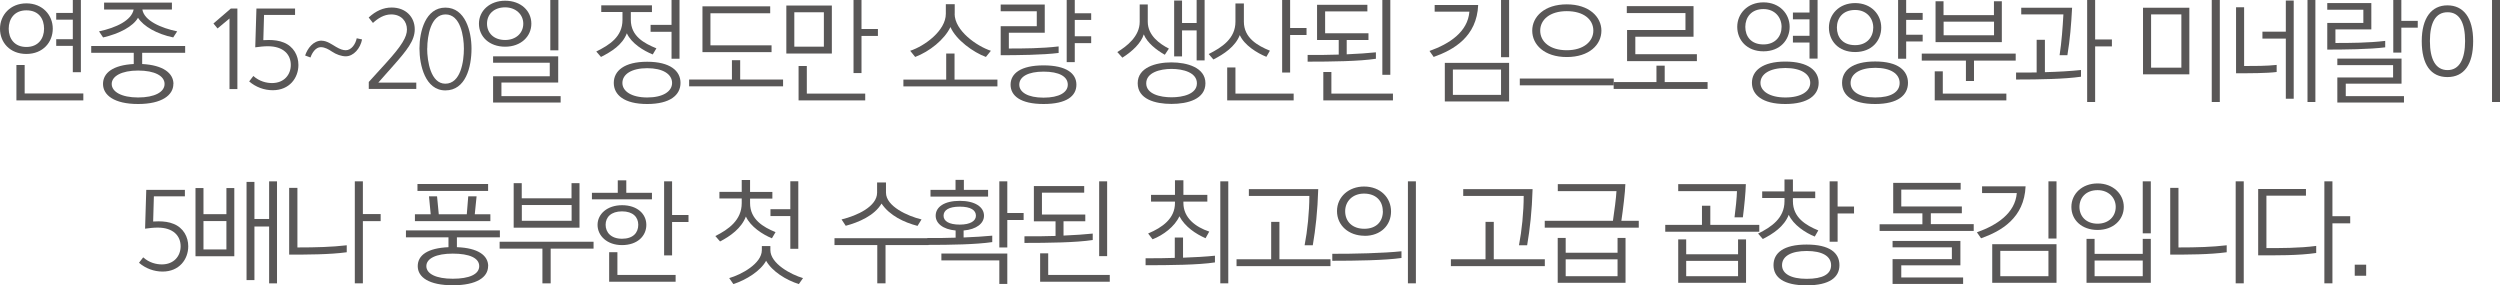 <?xml version="1.0" encoding="UTF-8"?><svg id="_레이어_2" xmlns="http://www.w3.org/2000/svg" viewBox="0 0 275.71 31.47"><defs><style>.cls-1{fill:#595757;}</style></defs><g id="_레이어_1-2"><g><path class="cls-1" d="M2.91,.37c1.79,0,2.91,1.3,2.91,2.79s-1.08,2.79-2.91,2.79S0,4.67,0,3.17,1.13,.37,2.91,.37Zm0,.77c-1.34,0-1.95,.96-1.95,2.03s.62,2.01,1.95,2.01,1.95-.95,1.95-2.01-.55-2.03-1.95-2.03Zm6.28,9.93H1.81v-3.9h.91v3.14h6.47v.75Zm-2.99-6.75h1.83V2.17h-1.83v-.74h1.83V0h.89V7.96h-.89v-2.9h-1.83v-.74Z"/><path class="cls-1" d="M19.12,9.26c0,1.22-1.25,2.21-3.89,2.21s-3.87-.98-3.87-2.21,1.11-2.08,3.39-2.2v-1.24h-4.69v-.75h10.36v.75h-4.74v1.24c2.33,.12,3.45,1.02,3.45,2.2Zm-.01-5.13c-1.82-.38-3.28-1.22-3.89-2.17-.55,.96-2.04,1.75-3.85,2.17l-.45-.67c1.91-.41,3.58-1.21,3.82-2.41h-3.26V.29h7.48v.76h-3.26c.2,1.24,2.07,2.04,3.84,2.41l-.44,.67Zm-3.88,3.65c-1.82,0-2.91,.62-2.91,1.48s1.08,1.49,2.91,1.49,2.92-.6,2.92-1.49-1.09-1.48-2.92-1.48Z"/><path class="cls-1" d="M25.31,9.82V2.04l-1.32,1.1-.45-.55,1.92-1.65h.72V9.82h-.87Z"/><path class="cls-1" d="M31.27,4.68c1.12,.44,1.64,1.46,1.64,2.48,0,1.44-.99,2.79-2.83,2.79-.94,0-1.87-.34-2.6-.97l.46-.6c.68,.61,1.47,.78,2.06,.78,1.33,0,2.07-.92,2.07-2,0-1.15-.82-2.06-2.53-2.06-.45,0-.95,.06-1.39,.12l.13-4.28h4.26v.71h-3.42l-.08,2.78c.17-.01,.4-.02,.6-.02,.56,0,1.16,.07,1.65,.28Z"/><path class="cls-1" d="M35.48,4.49c.58,0,1.15,.43,1.58,.68s.75,.37,1.07,.37c.62,0,1.08-.67,1.21-1.32l.59,.13c-.19,.98-.93,1.86-1.8,1.86-.46,0-1.05-.2-1.52-.52-.36-.24-.78-.49-1.23-.49-.56,0-.96,.61-1.14,1.14l-.59-.22c.26-.77,.88-1.64,1.84-1.64Z"/><path class="cls-1" d="M45.91,9.1v.71h-5.24v-.77l1.92-2.11c1.76-1.94,2.29-2.87,2.29-3.68,0-.88-.6-1.66-1.74-1.66-.78,0-1.46,.43-2.01,.94l-.47-.6c.79-.73,1.62-1.1,2.53-1.1,1.58,0,2.55,1.06,2.55,2.4,0,1.26-.86,2.32-2.53,4.2l-1.49,1.68h4.19Z"/><path class="cls-1" d="M46.26,5.34c0-1.85,.66-4.5,2.86-4.5s2.88,2.62,2.88,4.52c0,2.06-.65,4.61-2.88,4.61s-2.86-2.79-2.86-4.63Zm.85,0c0,1.44,.4,3.89,2,3.89,1.71,0,2.05-2.47,2.05-3.86s-.38-3.78-2.02-3.78-2.02,2.4-2.02,3.75Z"/><path class="cls-1" d="M55.71,.08c1.74,0,2.89,1.12,2.89,2.53s-1.15,2.54-2.89,2.54-2.89-1.1-2.89-2.54S54.03,.08,55.71,.08Zm2,2.53c0-1.02-.84-1.8-2-1.8-1.26,0-2,.78-2,1.8s.74,1.8,2,1.8c1.19,0,2-.76,2-1.8Zm4.12,8.7h-7.45v-2.9h6.25v-1.49h-6.25v-.71h7.18v2.89h-6.26v1.5h6.53v.71Zm-.25-5.76h-.89V0h.89V5.55Z"/><path class="cls-1" d="M72,6.01c-1.02-.41-2.36-1.22-2.87-2.34-.49,1.29-1.71,2.03-2.85,2.61l-.52-.6c1.45-.72,2.89-1.62,2.89-3.48v-.88h-2.34V.59h5.59v.74h-2.33v.86c0,1.8,1.47,2.59,2.82,3.14l-.4,.67Zm3.05,3.13c0,1.34-1.14,2.33-3.68,2.33s-3.68-1.01-3.68-2.33,1.15-2.33,3.68-2.33,3.68,1,3.68,2.33Zm-.93,.01c0-.98-1.02-1.63-2.74-1.63s-2.74,.66-2.74,1.63c0,.91,1,1.6,2.74,1.6s2.74-.67,2.74-1.6Zm.82-2.67h-.88V3.51h-2.31v-.77h2.31V0h.88V6.48Z"/><path class="cls-1" d="M81.63,6.64v2.13h4.73v.75h-10.36v-.75h4.72v-2.13h.92Zm-4.16-.9V.7h7.47v.76h-6.59v3.54h6.74v.75h-7.62Z"/><path class="cls-1" d="M91.74,5.9h-5.02V.61h5.02V5.9Zm-.88-.74V1.35h-3.26v3.8h3.26Zm4.55,5.91h-7.34v-3.79h.91v3.04h6.44v.75Zm-.4-11.07V3.2h1.81v.76h-1.81v4.1h-.88V0h.88Z"/><path class="cls-1" d="M109.99,9.53h-10.36v-.75h4.72v-2.88h.92v2.88h4.73v.75Zm-4.71-8.01c0,1.86,2.44,3.57,4,4.08l-.55,.68c-1.38-.5-3.31-1.89-3.91-3.3-.67,1.4-2.31,2.7-3.89,3.3l-.55-.68c1.59-.52,3.93-2.22,3.93-4.08V.46h.98V1.52Z"/><path class="cls-1" d="M116.75,5.84c-1.68,.22-4.61,.25-6.39,.25V2.89h3.98V1.24h-3.98V.5h4.86V3.61h-3.96v1.74c1.59,0,3.66-.01,5.49-.23v.72Zm1.96,3.5c0,1.25-1.08,2.13-3.62,2.13s-3.64-.9-3.64-2.13,1.11-2.13,3.64-2.13,3.62,.9,3.62,2.13Zm-.95,0c0-.9-.95-1.44-2.67-1.44s-2.68,.56-2.68,1.44c0,.83,.94,1.43,2.68,1.43s2.67-.59,2.67-1.43Zm2.58-4.58h-1.81v2.09h-.89V0h.89V1.46h1.81v.74h-1.81v1.8h1.81v.75Z"/><path class="cls-1" d="M128.46,6.04c-.95-.54-1.95-1.33-2.32-2.25-.29,.95-1.24,1.86-2.36,2.57l-.56-.62c1.06-.64,2.47-1.74,2.47-3.33V.49h.89v1.91c0,1.52,1.33,2.45,2.33,2.96l-.45,.68Zm4.48,3.14c0,1.75-1.94,2.28-3.75,2.28s-3.72-.53-3.72-2.28,2.01-2.3,3.72-2.3,3.75,.56,3.75,2.3Zm-.94,.01c0-1.2-1.53-1.59-2.8-1.59s-2.79,.4-2.79,1.59,1.55,1.54,2.79,1.54,2.8-.35,2.8-1.54Zm.85-2.53h-.88V3.35h-1.61v2.87h-.87V.06h.87V2.54h1.61V0h.88V6.67Z"/><path class="cls-1" d="M139.67,6.27c-1.02-.41-2.44-1.28-2.94-2.4-.51,1.29-1.76,2.1-2.91,2.69l-.52-.6c1.45-.73,2.95-1.7,2.95-3.56V.38h.93V2.39c0,1.8,1.52,2.65,2.87,3.2l-.39,.68Zm3,4.8h-7.33v-3.63h.91v2.88h6.42v.75Zm-.39-11.07V3.09h1.81v.77h-1.81V8h-.88V0h.88Z"/><path class="cls-1" d="M144.22,6.06c1,.01,2.21,0,3.42-.04v-1.61h-2.39V.53h5.55v.73h-4.66V3.67h4.78v.74h-2.4v1.58c1.2-.05,2.35-.13,3.22-.22v.71c-1.8,.28-4.93,.32-7.53,.32v-.75Zm9.4,5.01h-7.68v-3.13h.89v2.38h6.79v.75Zm-.29-2.82h-.88V0h.88V8.25Z"/><path class="cls-1" d="M163.02,.55c-.15,3.49-2.68,4.94-4.91,5.73l-.46-.66c2.2-.78,4.22-2.1,4.4-4.33h-3.83V.55h4.8Zm3.41,10.64h-7.09V6.93h7.09v4.26Zm-.89-.73v-2.79h-5.31v2.79h5.31Zm.89-4.15h-.89V0h.89V6.31Z"/><path class="cls-1" d="M177.97,8.66v.75h-10.36v-.75h10.36Zm-1.36-5.28c0,1.55-1.34,2.91-3.82,2.91s-3.81-1.37-3.81-2.91,1.35-2.9,3.81-2.9,3.82,1.38,3.82,2.9Zm-.89,0c0-1.24-1.07-2.15-2.93-2.15s-2.93,.94-2.93,2.15,1.06,2.16,2.93,2.16,2.93-.98,2.93-2.16Z"/><path class="cls-1" d="M183.59,7.24v1.81h4.73v.76h-10.36v-.76h4.72v-1.81h.92Zm-4.15-.5V3.31h6.44V1.44h-6.47V.68h7.36v3.37h-6.42v1.93h6.79v.76h-7.69Z"/><path class="cls-1" d="M194.48,.26c1.79,0,2.89,1.27,2.89,2.7s-1.04,2.7-2.89,2.7-2.89-1.26-2.89-2.7,1.11-2.7,2.89-2.7Zm2,2.7c0-1.02-.72-1.96-2-1.96-1.36,0-2,.94-2,1.96s.6,1.94,2,1.94c1.32,0,2-.91,2-1.94Zm4.09,6.17c0,1.34-1.14,2.34-3.68,2.34s-3.68-1.02-3.68-2.34,1.15-2.34,3.68-2.34,3.68,1.01,3.68,2.34Zm-.93,.01c0-.98-1.02-1.64-2.74-1.64s-2.75,.67-2.75,1.64c0,.91,1.01,1.61,2.75,1.61s2.74-.68,2.74-1.61Zm-1.91-7.76h1.83V0h.89V6.46h-.89v-1.77h-1.83v-.74h1.83v-1.82h-1.83v-.74Z"/><path class="cls-1" d="M204.59,.34c1.79,0,2.88,1.27,2.88,2.7s-1.02,2.7-2.88,2.7-2.89-1.26-2.89-2.7,1.11-2.7,2.89-2.7Zm2,2.7c0-1.02-.72-1.94-2-1.94-1.38,0-2.01,.92-2.01,1.94s.6,1.94,2.01,1.94c1.32,0,2-.91,2-1.94Zm3.83,6.1c0,1.34-1.09,2.33-3.62,2.33s-3.65-.97-3.65-2.33,1.11-2.36,3.65-2.36,3.62,1.01,3.62,2.36Zm-.92,.01c0-1.01-.99-1.67-2.69-1.67s-2.72,.66-2.72,1.67c0,.94,.96,1.6,2.72,1.6s2.69-.61,2.69-1.6Zm2.54-4.58h-1.82v1.91h-.89V0h.89V1.43h1.82v.76h-1.82v1.64h1.82v.74Z"/><path class="cls-1" d="M222.3,6.68h-4.6v2.25h-.89v-2.25h-4.87v-.77h10.36v.77Zm-1.02,4.39h-7.91v-3.2h.89v2.45h7.01v.75Zm-7.82-6.42V.14h.88V1.67h5.56V.14h.87V4.65h-7.32Zm6.45-.76v-1.5h-5.56v1.5h5.56Z"/><path class="cls-1" d="M222.33,8c.71,.01,1.48,0,2.28-.01v-3.6h.91v3.57c1.48-.04,2.86-.12,3.98-.24v.74c-1.8,.26-4.56,.31-7.16,.31v-.78Zm6.19-7.15c-.11,1.99-.22,3.41-.52,5.24h-.86c.22-1.43,.34-3.05,.42-4.5h-4.65V.85h5.6Zm2.54-.85V4.35h1.85v.77h-1.85v6.13h-.88V0h.88Z"/><path class="cls-1" d="M241.45,8.2h-5.11V.85h5.11v7.35Zm-.88-.74V1.59h-3.34V7.46h3.34Zm3.35-7.46h.89V11.25h-.89V0Z"/><path class="cls-1" d="M251.08,7.94c-1.08,.14-2.96,.14-4.48,.14V.8h.89V7.28c1.15,0,2.48,0,3.59-.12v.78Zm1.88,2.95h-.87V4.26h-2.58v-.77h2.58V.06h.87V10.89Zm2.39,.36h-.87V0h.87V11.25Z"/><path class="cls-1" d="M263.05,5.22c-1.68,.22-4.61,.25-6.39,.25V2.53h3.98V1.07h-3.98V.34h4.86V3.24h-3.96v1.5c1.59,0,3.66-.01,5.49-.23v.71Zm2.07,6.09h-7.35v-2.77h6.15v-1.36h-6.15v-.72h7.08v2.77h-6.15v1.37h6.42v.71Zm-.29-11.31V2.3h1.81v.75h-1.81v2.75h-.89V0h.89Z"/><path class="cls-1" d="M272.75,4.54c0,2.58-1.01,3.96-2.84,3.96s-2.83-1.38-2.83-3.96,1.09-3.95,2.83-3.95,2.84,1.32,2.84,3.95Zm-.89-.01c0-1.97-.58-3.18-1.93-3.18s-1.95,1.19-1.95,3.18,.62,3.2,1.95,3.2,1.93-1.27,1.93-3.2Zm3.86,6.72h-.89V0h.89V11.25Z"/><path class="cls-1" d="M19.12,24.68c1.12,.44,1.64,1.46,1.64,2.48,0,1.44-.99,2.79-2.83,2.79-.94,0-1.87-.34-2.6-.97l.46-.6c.68,.61,1.47,.78,2.06,.78,1.33,0,2.07-.92,2.07-2,0-1.15-.82-2.06-2.53-2.06-.45,0-.95,.06-1.39,.12l.13-4.28h4.26v.71h-3.42l-.08,2.78c.17-.01,.4-.02,.6-.02,.56,0,1.16,.07,1.65,.28Z"/><path class="cls-1" d="M25.84,28.26h-4.28v-7.52h.88v2.88h2.53v-2.88h.87v7.52Zm-.87-.75v-3.13h-2.53v3.13h2.53Zm5.58,3.74h-.87v-6.27h-1.62v5.91h-.87v-10.83h.87v4.09h1.62v-4.15h.87v11.25Z"/><path class="cls-1" d="M38.23,27.82c-1.87,.26-4.49,.26-6.34,.26v-7.36h.91v6.57c2.05,0,3.84-.05,5.44-.24v.77Zm3.75-3.43h-1.96v6.86h-.89v-11.25h.89v3.61h1.96v.78Z"/><path class="cls-1" d="M53.83,29.35c0,1.22-1.25,2.11-3.89,2.11s-3.87-.89-3.87-2.11,1.11-1.99,3.39-2.09v-1.09h-4.69v-.76h10.36v.76h-4.74v1.09c2.33,.08,3.45,.91,3.45,2.09Zm-8.07-4.96v-.76h1.74l-.19-1.98h.89l.19,1.98h3.09l.16-1.98h.92l-.2,1.98h1.72v.76h-8.33Zm.28-3.33v-.77h7.79v.77h-7.79Zm3.89,6.91c-1.82,0-2.91,.53-2.91,1.38s1.08,1.39,2.91,1.39,2.92-.49,2.92-1.39-1.09-1.38-2.92-1.38Z"/><path class="cls-1" d="M65.47,27.42h-4.74v3.83h-.91v-3.83h-4.72v-.76h10.36v.76Zm-1.55-2.31h-7.27v-4.91h.89v1.67h5.49v-1.67h.88v4.91Zm-.88-.76v-1.74h-5.49v1.74h5.49Z"/><path class="cls-1" d="M71.9,21.98h-6.62v-.72h2.85v-1.37h.94v1.37h2.83v.72Zm-3.31,5.05c-1.64,0-2.69-1.03-2.69-2.23s1.07-2.17,2.71-2.17,2.67,.94,2.67,2.17-.99,2.23-2.68,2.23Zm-1.8-2.24c0,.84,.6,1.54,1.81,1.54s1.79-.65,1.79-1.54c0-.84-.58-1.48-1.79-1.48s-1.81,.64-1.81,1.48Zm7.72,6.28h-7.33v-3.26h.91v2.51h6.42v.75Zm-.39-11.07v3.71h1.81v.77h-1.81v3.69h-.88v-8.17h.88Z"/><path class="cls-1" d="M82.72,21.17h2.46v.73h-2.46v.5c0,1.8,1.46,2.65,2.81,3.2l-.4,.68c-1.01-.41-2.36-1.28-2.87-2.4-.49,1.29-1.71,2.16-2.85,2.75l-.52-.6c1.45-.72,2.91-1.76,2.91-3.62v-.52h-2.46v-.73h2.46v-1.31h.92v1.31Zm5.38,10.16c-1.4-.44-2.94-1.39-3.61-2.57-.61,1.12-2.19,2.11-3.61,2.57l-.46-.66c1.32-.38,3.6-1.59,3.6-3.09v-.44h.94v.44c0,1.49,2.28,2.71,3.6,3.09l-.46,.66Zm-.06-3.89h-.88v-3.61h-2.19v-.76h2.19v-3.08h.88v7.45Z"/><path class="cls-1" d="M102.4,27.03h-4.74v4.22h-.91v-4.22h-4.72v-.76h10.36v.76Zm-1.22-2.12c-1.46-.38-3.07-1.13-3.96-2.46-.79,1.34-2.55,2.08-3.95,2.45l-.46-.7c1.74-.42,3.92-1.44,3.92-2.95v-1.13h.98v1.13c0,1.5,2.38,2.58,3.92,2.95l-.44,.71Z"/><path class="cls-1" d="M105.85,22.15c1.67,0,2.67,.67,2.67,1.64,0,.84-.82,1.51-2.25,1.63v.77c1.16-.05,2.27-.11,3.16-.2v.71c-1.8,.26-4.55,.31-7.16,.31v-.76c.95,.01,2.04,0,3.12-.04v-.79c-1.42-.13-2.2-.8-2.2-1.63,0-.96,.94-1.64,2.66-1.64Zm3.12-.47h-6.35v-.74h2.76v-1.1h.92v1.1h2.67v.74Zm2.12,9.63h-.88v-2.59h-6.39v-.76h7.27v3.35Zm-3.46-7.52c0-.6-.55-1-1.78-1s-1.79,.4-1.79,1,.6,.98,1.79,.98,1.78-.42,1.78-.98Zm5.26,.47h-1.8v3.03h-.88v-7.29h.88v3.49h1.8v.77Z"/><path class="cls-1" d="M112.99,26.06c1,.01,2.21,0,3.42-.04v-1.61h-2.39v-3.89h5.55v.73h-4.66v2.41h4.78v.74h-2.4v1.58c1.2-.05,2.35-.13,3.22-.22v.71c-1.8,.28-4.93,.32-7.53,.32v-.75Zm9.4,5.01h-7.68v-3.13h.89v2.38h6.79v.75Zm-.29-2.82h-.88v-8.25h.88v8.25Z"/><path class="cls-1" d="M126.34,28.48c.94,.01,2.15,0,3.22-.04v-2.24h.91v2.22c1.21-.04,2.6-.12,3.52-.22v.74c-1.8,.28-5.05,.31-7.65,.31v-.78Zm6.61-2.21c-1.07-.47-2.26-1.25-2.88-2.42-.52,1.14-1.79,2.09-2.96,2.54l-.49-.64c1.59-.67,2.96-1.66,2.96-3.36v-.16h-2.64v-.74h2.64v-1.61h.93v1.61h2.64v.74h-2.64v.16c0,1.63,1.34,2.65,2.85,3.15l-.4,.72Zm2.51,4.98h-.88v-11.25h.88v11.25Z"/><path class="cls-1" d="M146.73,29.35h-10.36v-.76h3.82v-4.12h.91v4.12h5.63v.76Zm-2.85-2.31c.31-1.6,.52-3.65,.52-5.43h-6.67v-.75h7.65c-.07,2.41-.29,4.38-.6,6.19h-.89Z"/><path class="cls-1" d="M146.93,27.99c2.27,.01,5.69-.07,7.63-.28v.74c-1.8,.26-5.04,.31-7.63,.31v-.78Zm3.56-1.99c-1.73,0-3.04-1.12-3.04-2.72s1.33-2.71,2.98-2.71c1.82,0,2.98,1.24,2.98,2.75s-1.12,2.69-2.92,2.69Zm2.01-2.71c0-1.16-.78-1.94-2.07-1.94s-2.08,.88-2.08,1.94c0,1.15,.8,1.94,2.11,1.94s2.05-.78,2.05-1.94Zm3.65,7.96h-.88v-11.25h.88v11.25Z"/><path class="cls-1" d="M170.37,29.35h-10.36v-.76h3.82v-4.12h.91v4.12h5.63v.76Zm-2.85-2.31c.31-1.6,.52-3.65,.52-5.43h-6.67v-.75h7.65c-.07,2.41-.29,4.38-.6,6.19h-.89Z"/><path class="cls-1" d="M180.72,25.11h-10.36v-.76h7.52c.15-1,.36-2.57,.39-3.27h-6.47v-.77h7.45c-.01,.79-.27,2.91-.44,4.04h1.92v.76Zm-1.45,6.08h-7.48v-4.95h.88v1.63h5.72v-1.63h.88v4.95Zm-.88-.73v-1.86h-5.72v1.86h5.72Z"/><path class="cls-1" d="M194.01,25.56h-10.36v-.76h4.05v-2.11h.92v2.11h5.4v.76Zm-1.47-5.25c-.02,.9-.18,2.5-.33,3.66h-.92c.11-.8,.26-2.24,.27-2.89h-6.48v-.77h7.46Zm.02,10.88h-7.48v-4.79h.88v1.64h5.72v-1.64h.88v4.79Zm-.88-.73v-1.69h-5.72v1.69h5.72Z"/><path class="cls-1" d="M197.73,21.12h2.46v.73h-2.46v.35c0,1.8,1.45,2.66,2.8,3.21l-.39,.68c-1.02-.41-2.36-1.28-2.87-2.4-.51,1.3-1.72,2.09-2.86,2.67l-.52-.6c1.46-.72,2.91-1.7,2.91-3.56v-.36h-2.46v-.73h2.46v-1.32h.93v1.32Zm5.13,8.12c0,1.34-1.08,2.23-3.62,2.23s-3.65-.88-3.65-2.23,1.11-2.27,3.65-2.27,3.62,.91,3.62,2.27Zm-.92,.01c0-1.01-.99-1.57-2.69-1.57s-2.72,.56-2.72,1.57c0,.93,.96,1.5,2.72,1.5s2.69-.5,2.69-1.5Zm2.53-5.71h-1.81v3.12h-.88v-6.66h.88v2.78h1.81v.76Z"/><path class="cls-1" d="M217.65,25.47h-10.36v-.74h4.72v-1.2h-3.22v-3.36h7.44v.74h-6.55v1.86h6.68v.75h-3.42v1.2h4.73v.74Zm-1.14,5.84h-7.79v-2.73h6.54v-1.3h-6.54v-.71h7.48v2.69h-6.52v1.34h6.82v.71Z"/><path class="cls-1" d="M223.39,20.55c-.15,3.49-2.68,4.94-4.91,5.73l-.46-.66c2.2-.78,4.22-2.1,4.4-4.33h-3.83v-.74h4.8Zm3.41,10.64h-7.09v-4.26h7.09v4.26Zm-.89-.73v-2.79h-5.31v2.79h5.31Zm.89-4.15h-.89v-6.31h.89v6.31Z"/><path class="cls-1" d="M231.33,20.23c1.72,0,2.89,1.18,2.89,2.59s-1.15,2.54-2.89,2.54-2.89-1.09-2.89-2.54,1.19-2.59,2.89-2.59Zm2,2.59c0-1.01-.78-1.85-2-1.85-1.29,0-2,.84-2,1.85s.71,1.85,2,1.85c1.22,0,2-.8,2-1.85Zm3.87,8.37h-7.09v-4.85h.89v1.66h5.31v-1.66h.89v4.85Zm-.89-.73v-1.73h-5.31v1.73h5.31Zm.89-4.73h-.89v-5.73h.89v5.73Z"/><path class="cls-1" d="M245.56,27.82c-1.88,.26-4.38,.26-6.22,.26v-7.36h.91v6.57c2.05,0,3.72-.05,5.32-.24v.77Zm1.89,3.43h-.89v-11.25h.89v11.25Z"/><path class="cls-1" d="M255.44,27.9c-1.98,.29-4.42,.26-6.4,.26v-7.32h5.27v.74h-4.36v5.78c1.46,0,3.65,.01,5.49-.24v.77Zm3.75-3.27h-1.96v6.62h-.89v-11.25h.89v3.84h1.96v.79Z"/><path class="cls-1" d="M259.69,29.19h1.26v1.22h-1.26v-1.22Z"/></g></g></svg>